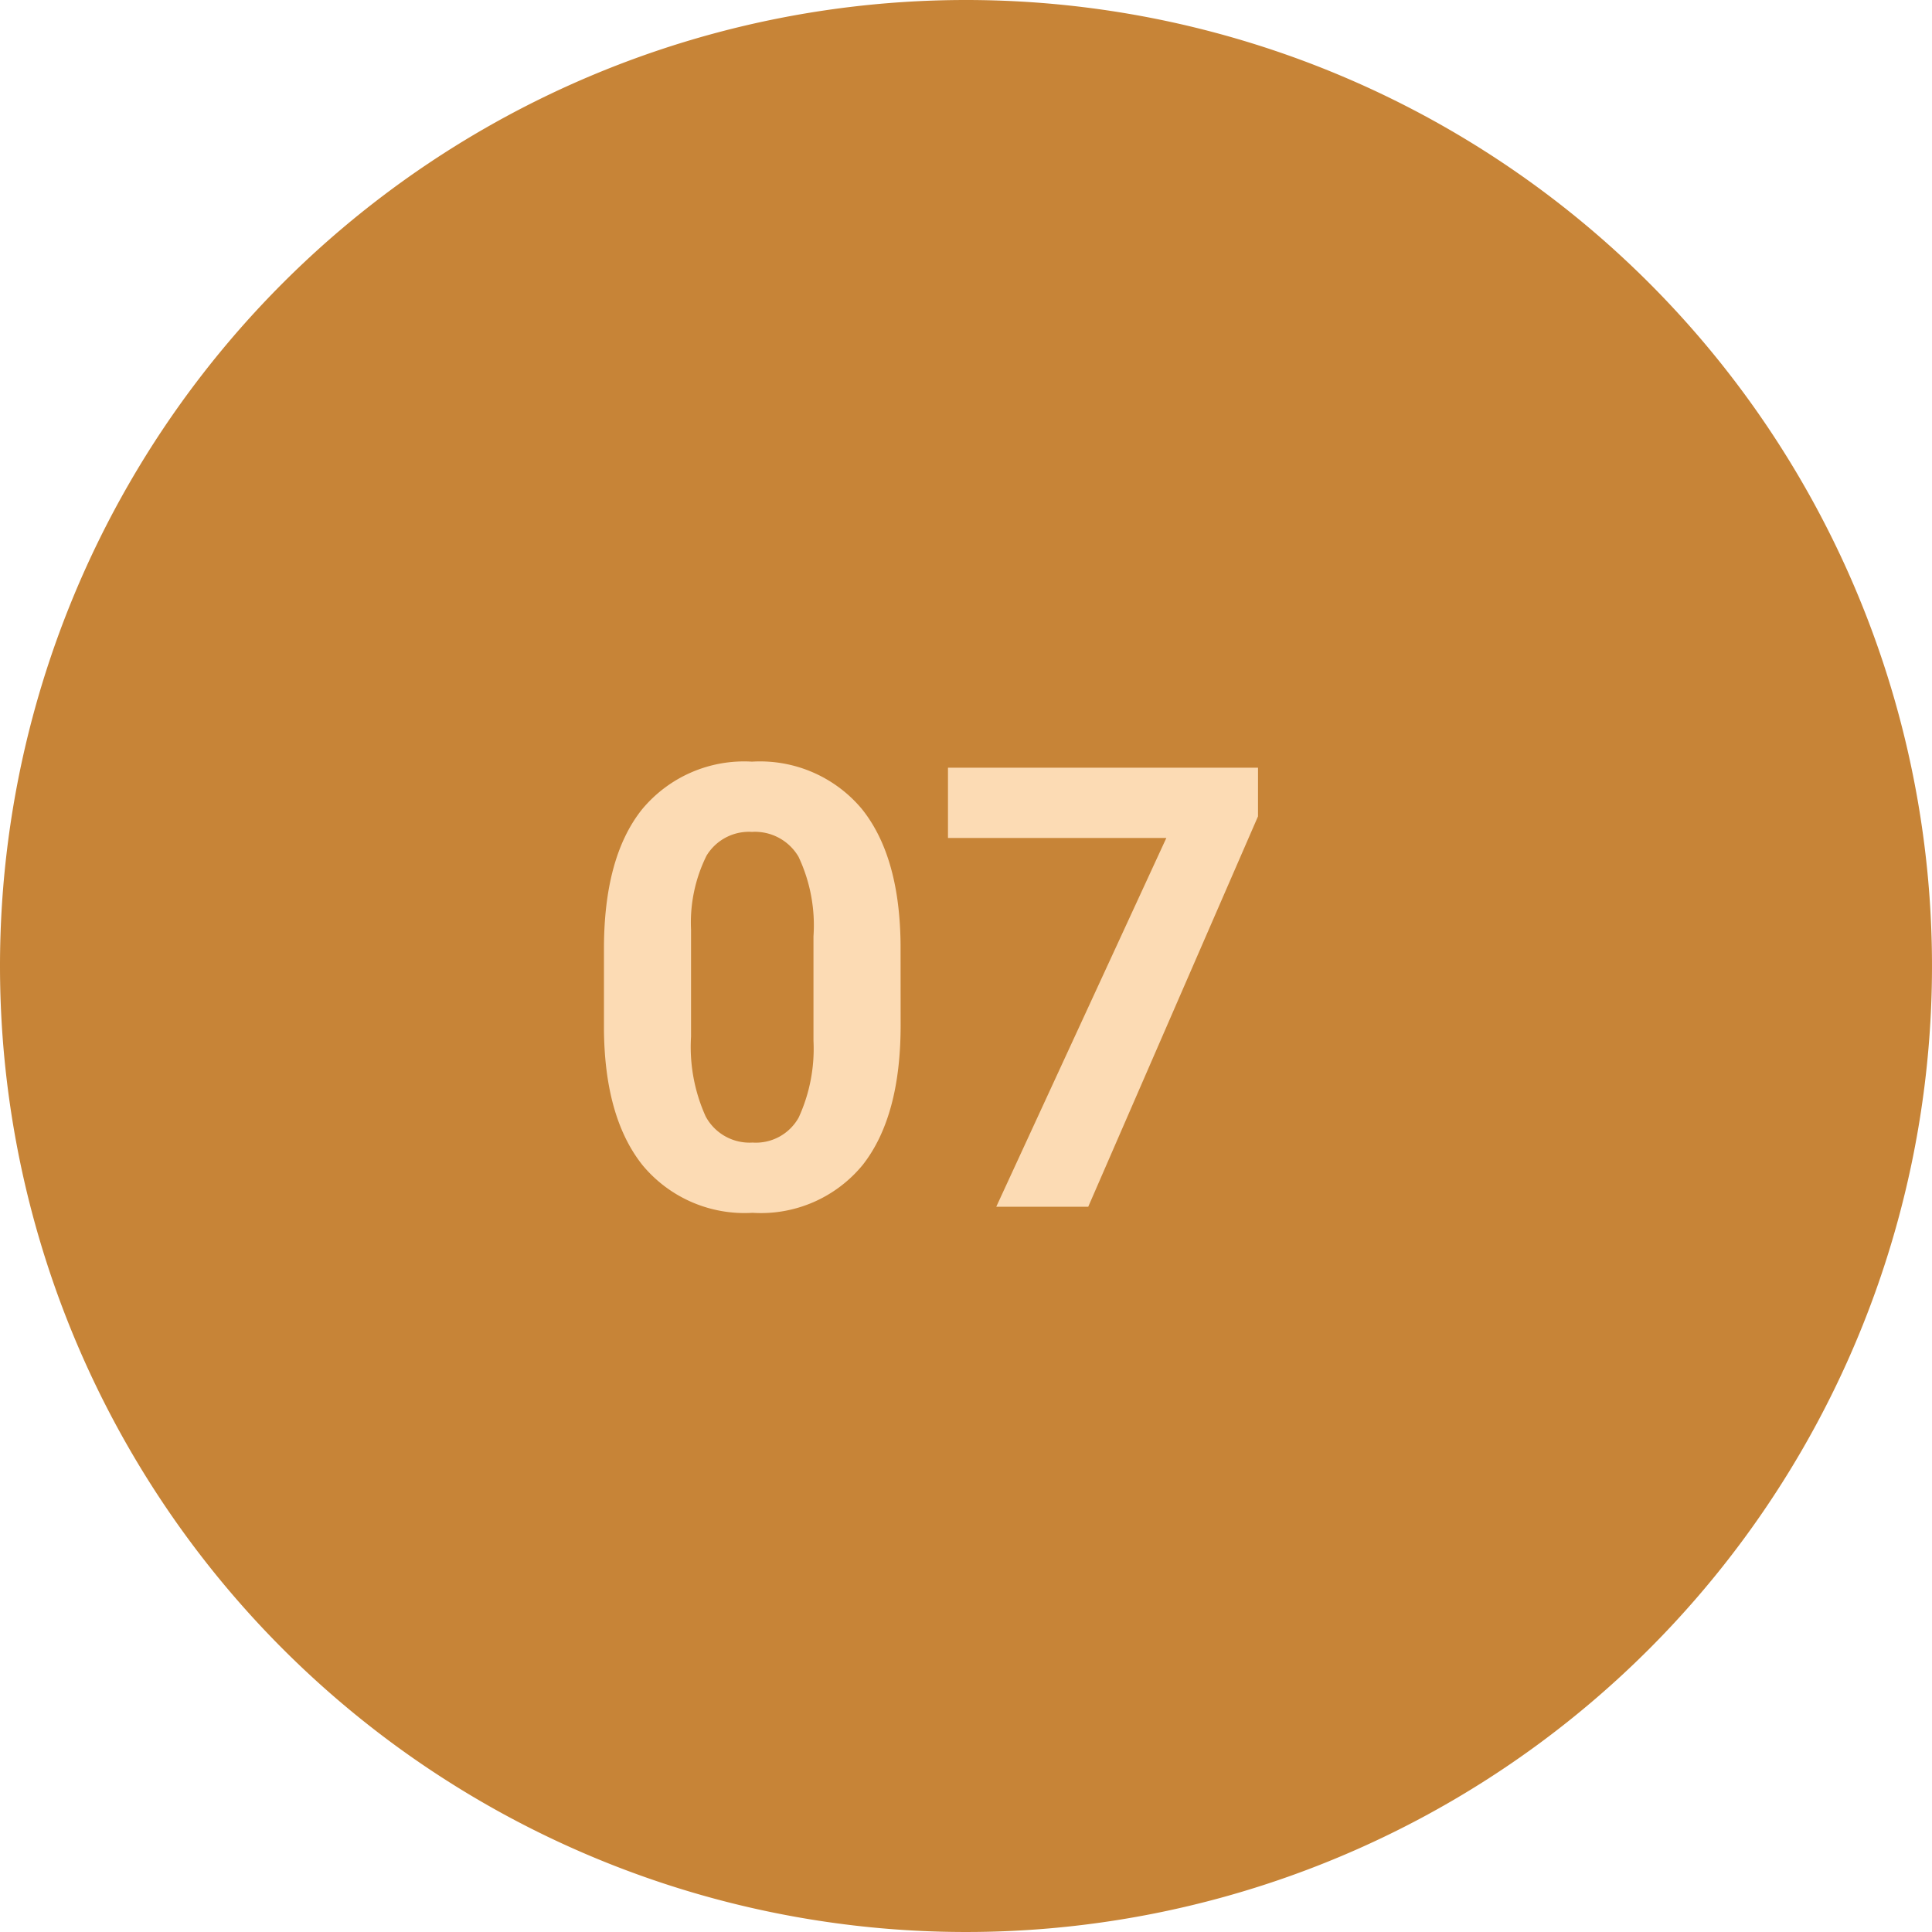 <svg xmlns="http://www.w3.org/2000/svg" width="109.48" height="109.48" viewBox="0 0 109.48 109.48">
  <g id="Grupo_1103618" data-name="Grupo 1103618" transform="translate(-7237.752 7066.667)">
    <path id="Trazado_876166" data-name="Trazado 876166" d="M54.74,0A54.74,54.74,0,1,1,0,54.74,54.74,54.74,0,0,1,54.74,0Z" transform="translate(7237.752 -7066.667)" fill="#c78437"/>
    <path id="Trazado_876167" data-name="Trazado 876167" d="M-1.641-10.288q0,5.161-2.136,7.9A7.457,7.457,0,0,1-10.032.342a7.509,7.509,0,0,1-6.221-2.683q-2.153-2.683-2.2-7.69v-4.58q0-5.212,2.162-7.913a7.512,7.512,0,0,1,6.229-2.7A7.519,7.519,0,0,1-3.845-22.55q2.153,2.675,2.2,7.682ZM-6.58-15.324a9.112,9.112,0,0,0-.846-4.508,2.859,2.859,0,0,0-2.64-1.411A2.808,2.808,0,0,0-12.638-19.9a8.527,8.527,0,0,0-.88,4.2v6.056a9.565,9.565,0,0,0,.829,4.525,2.821,2.821,0,0,0,2.657,1.48A2.774,2.774,0,0,0-7.417-5.06,9.336,9.336,0,0,0-6.58-9.405Zm25.19-6.8L8.989,0H3.777l9.639-20.9H1.042v-3.982H18.611Z" transform="translate(7290.429 -6998.283)" fill="#fcdbb4"/>
  </g>
</svg>
